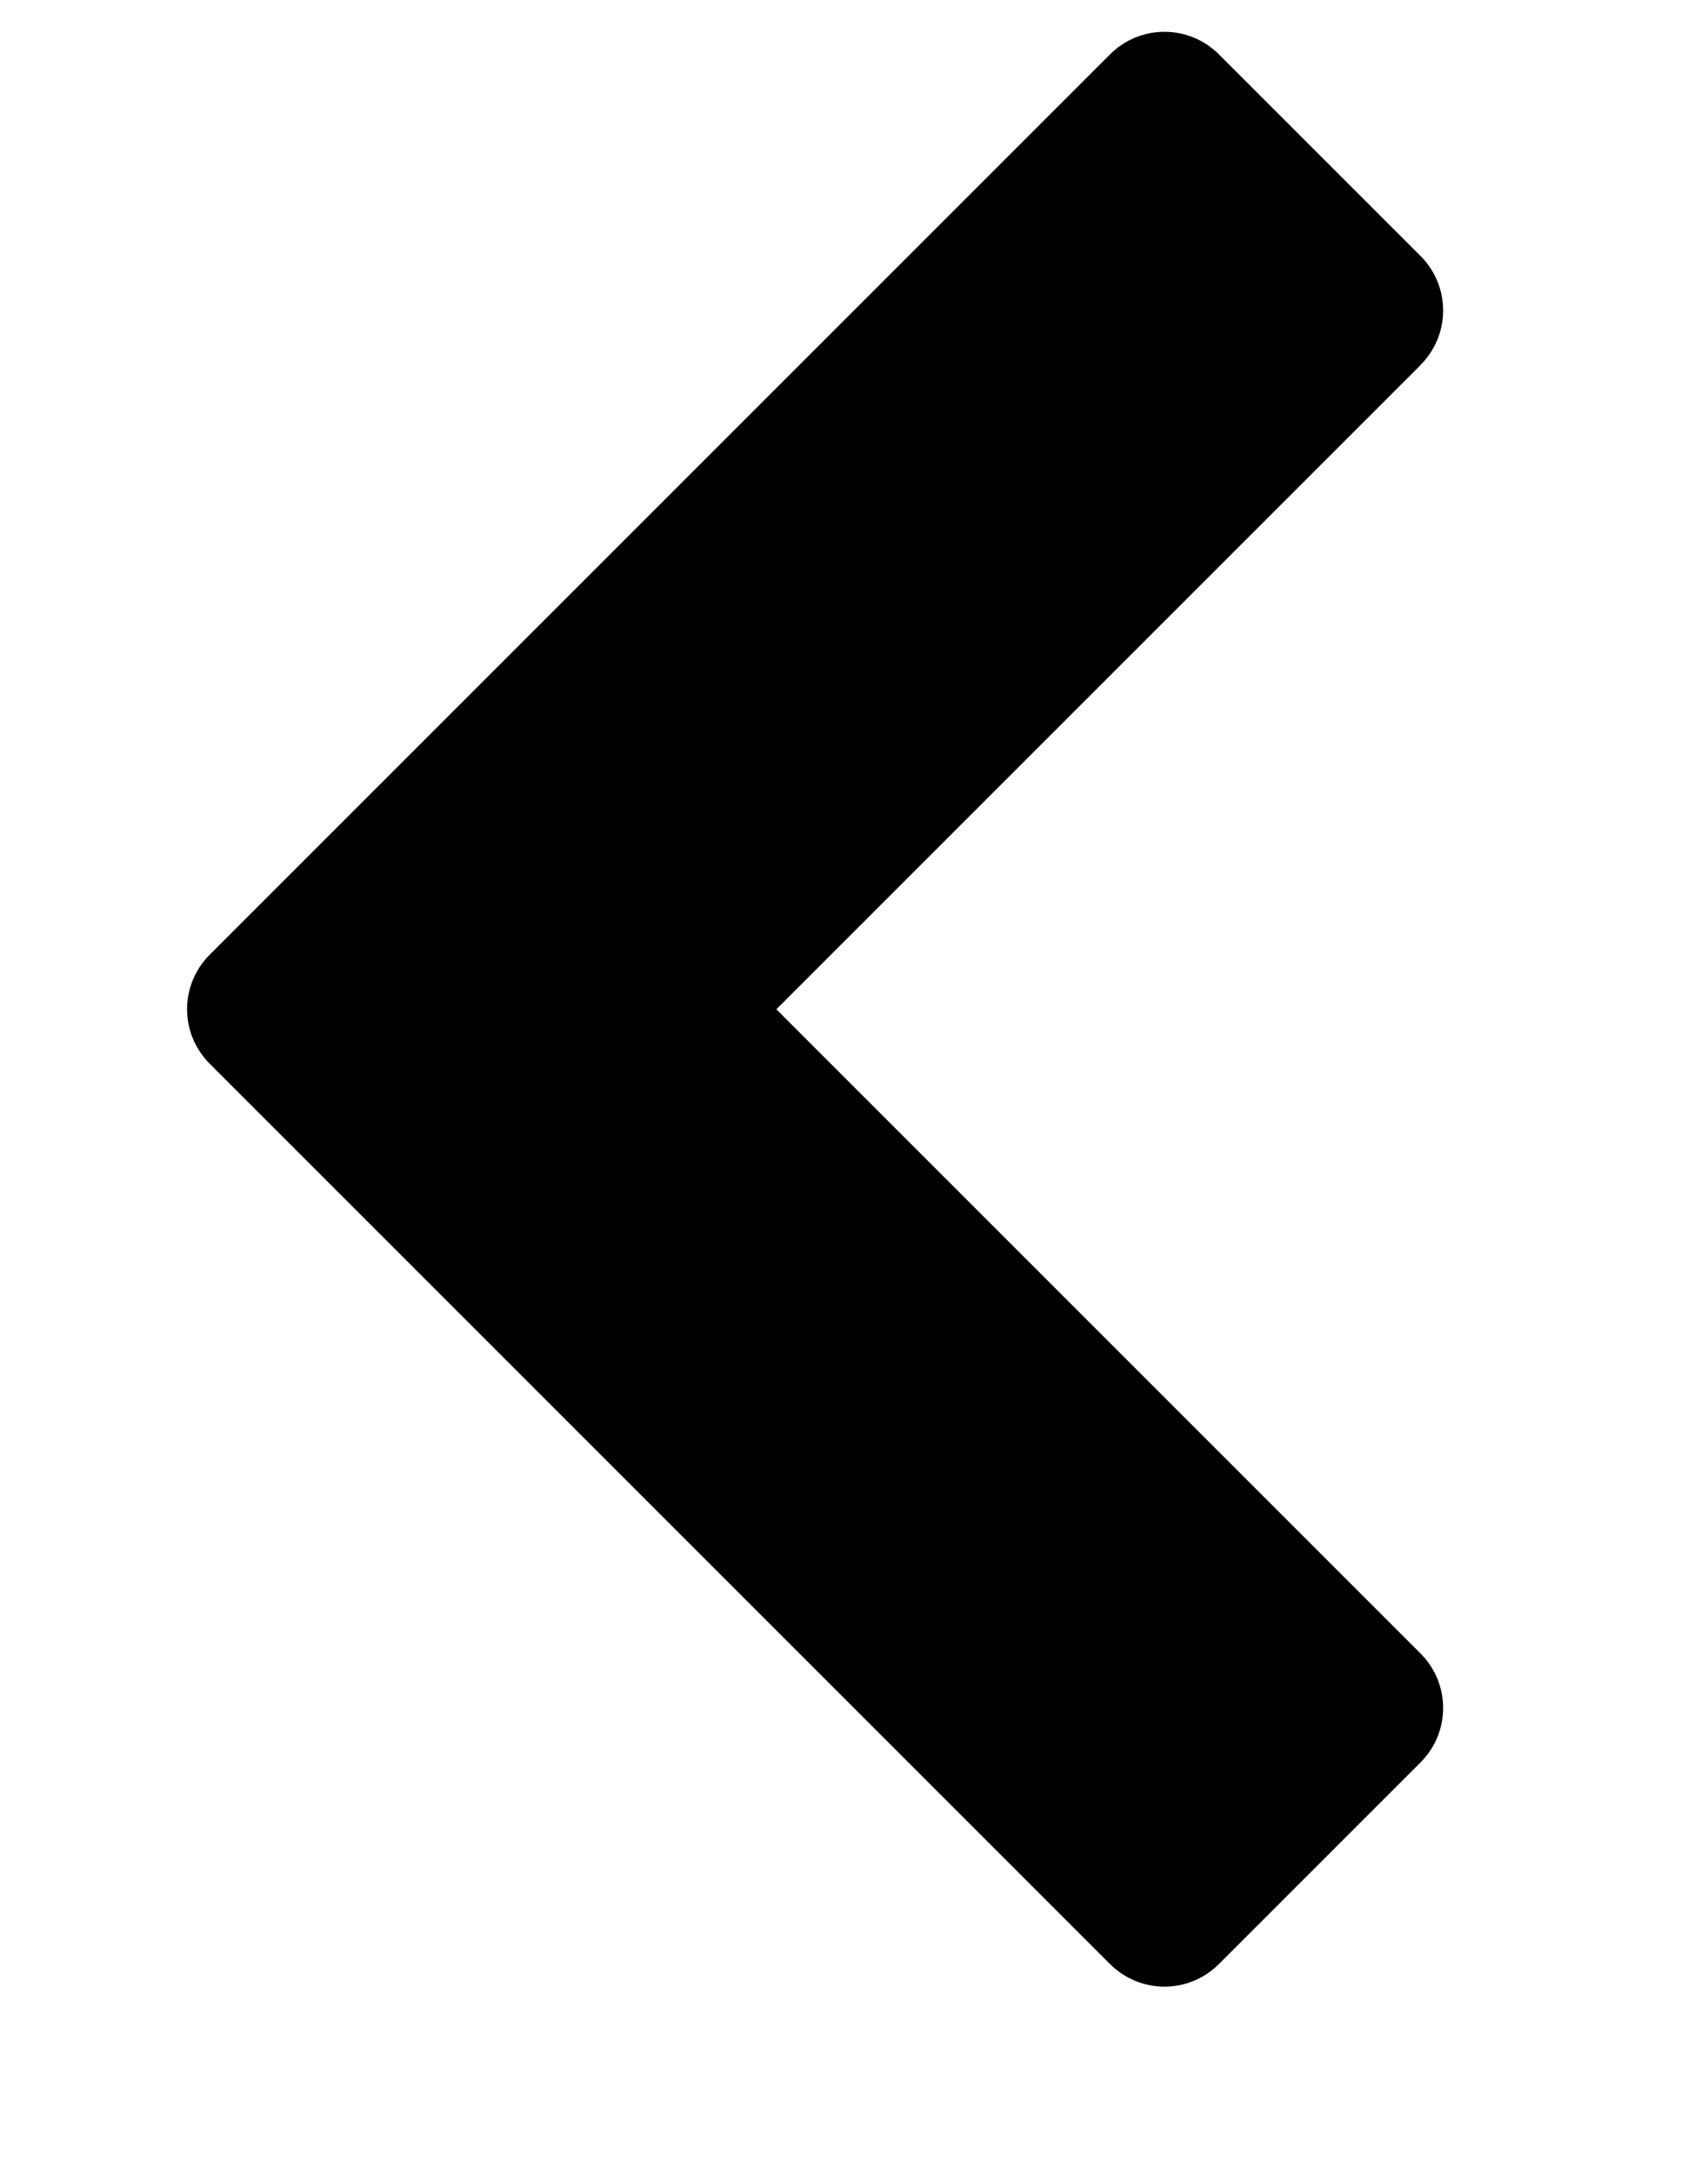 <!-- Generated by IcoMoon.io -->
<svg version="1.1" xmlns="http://www.w3.org/2000/svg" width="11" height="14" viewBox="0 0 11 14">
<title>chevron-left</title>
<path d="M9.148 2.352l-4.148 4.148 4.148 4.148c0.195 0.195 0.195 0.508 0 0.703l-1.297 1.297c-0.195 0.195-0.508 0.195-0.703 0l-5.797-5.797c-0.195-0.195-0.195-0.508 0-0.703l5.797-5.797c0.195-0.195 0.508-0.195 0.703 0l1.297 1.297c0.195 0.195 0.195 0.508 0 0.703z"></path>
</svg>
